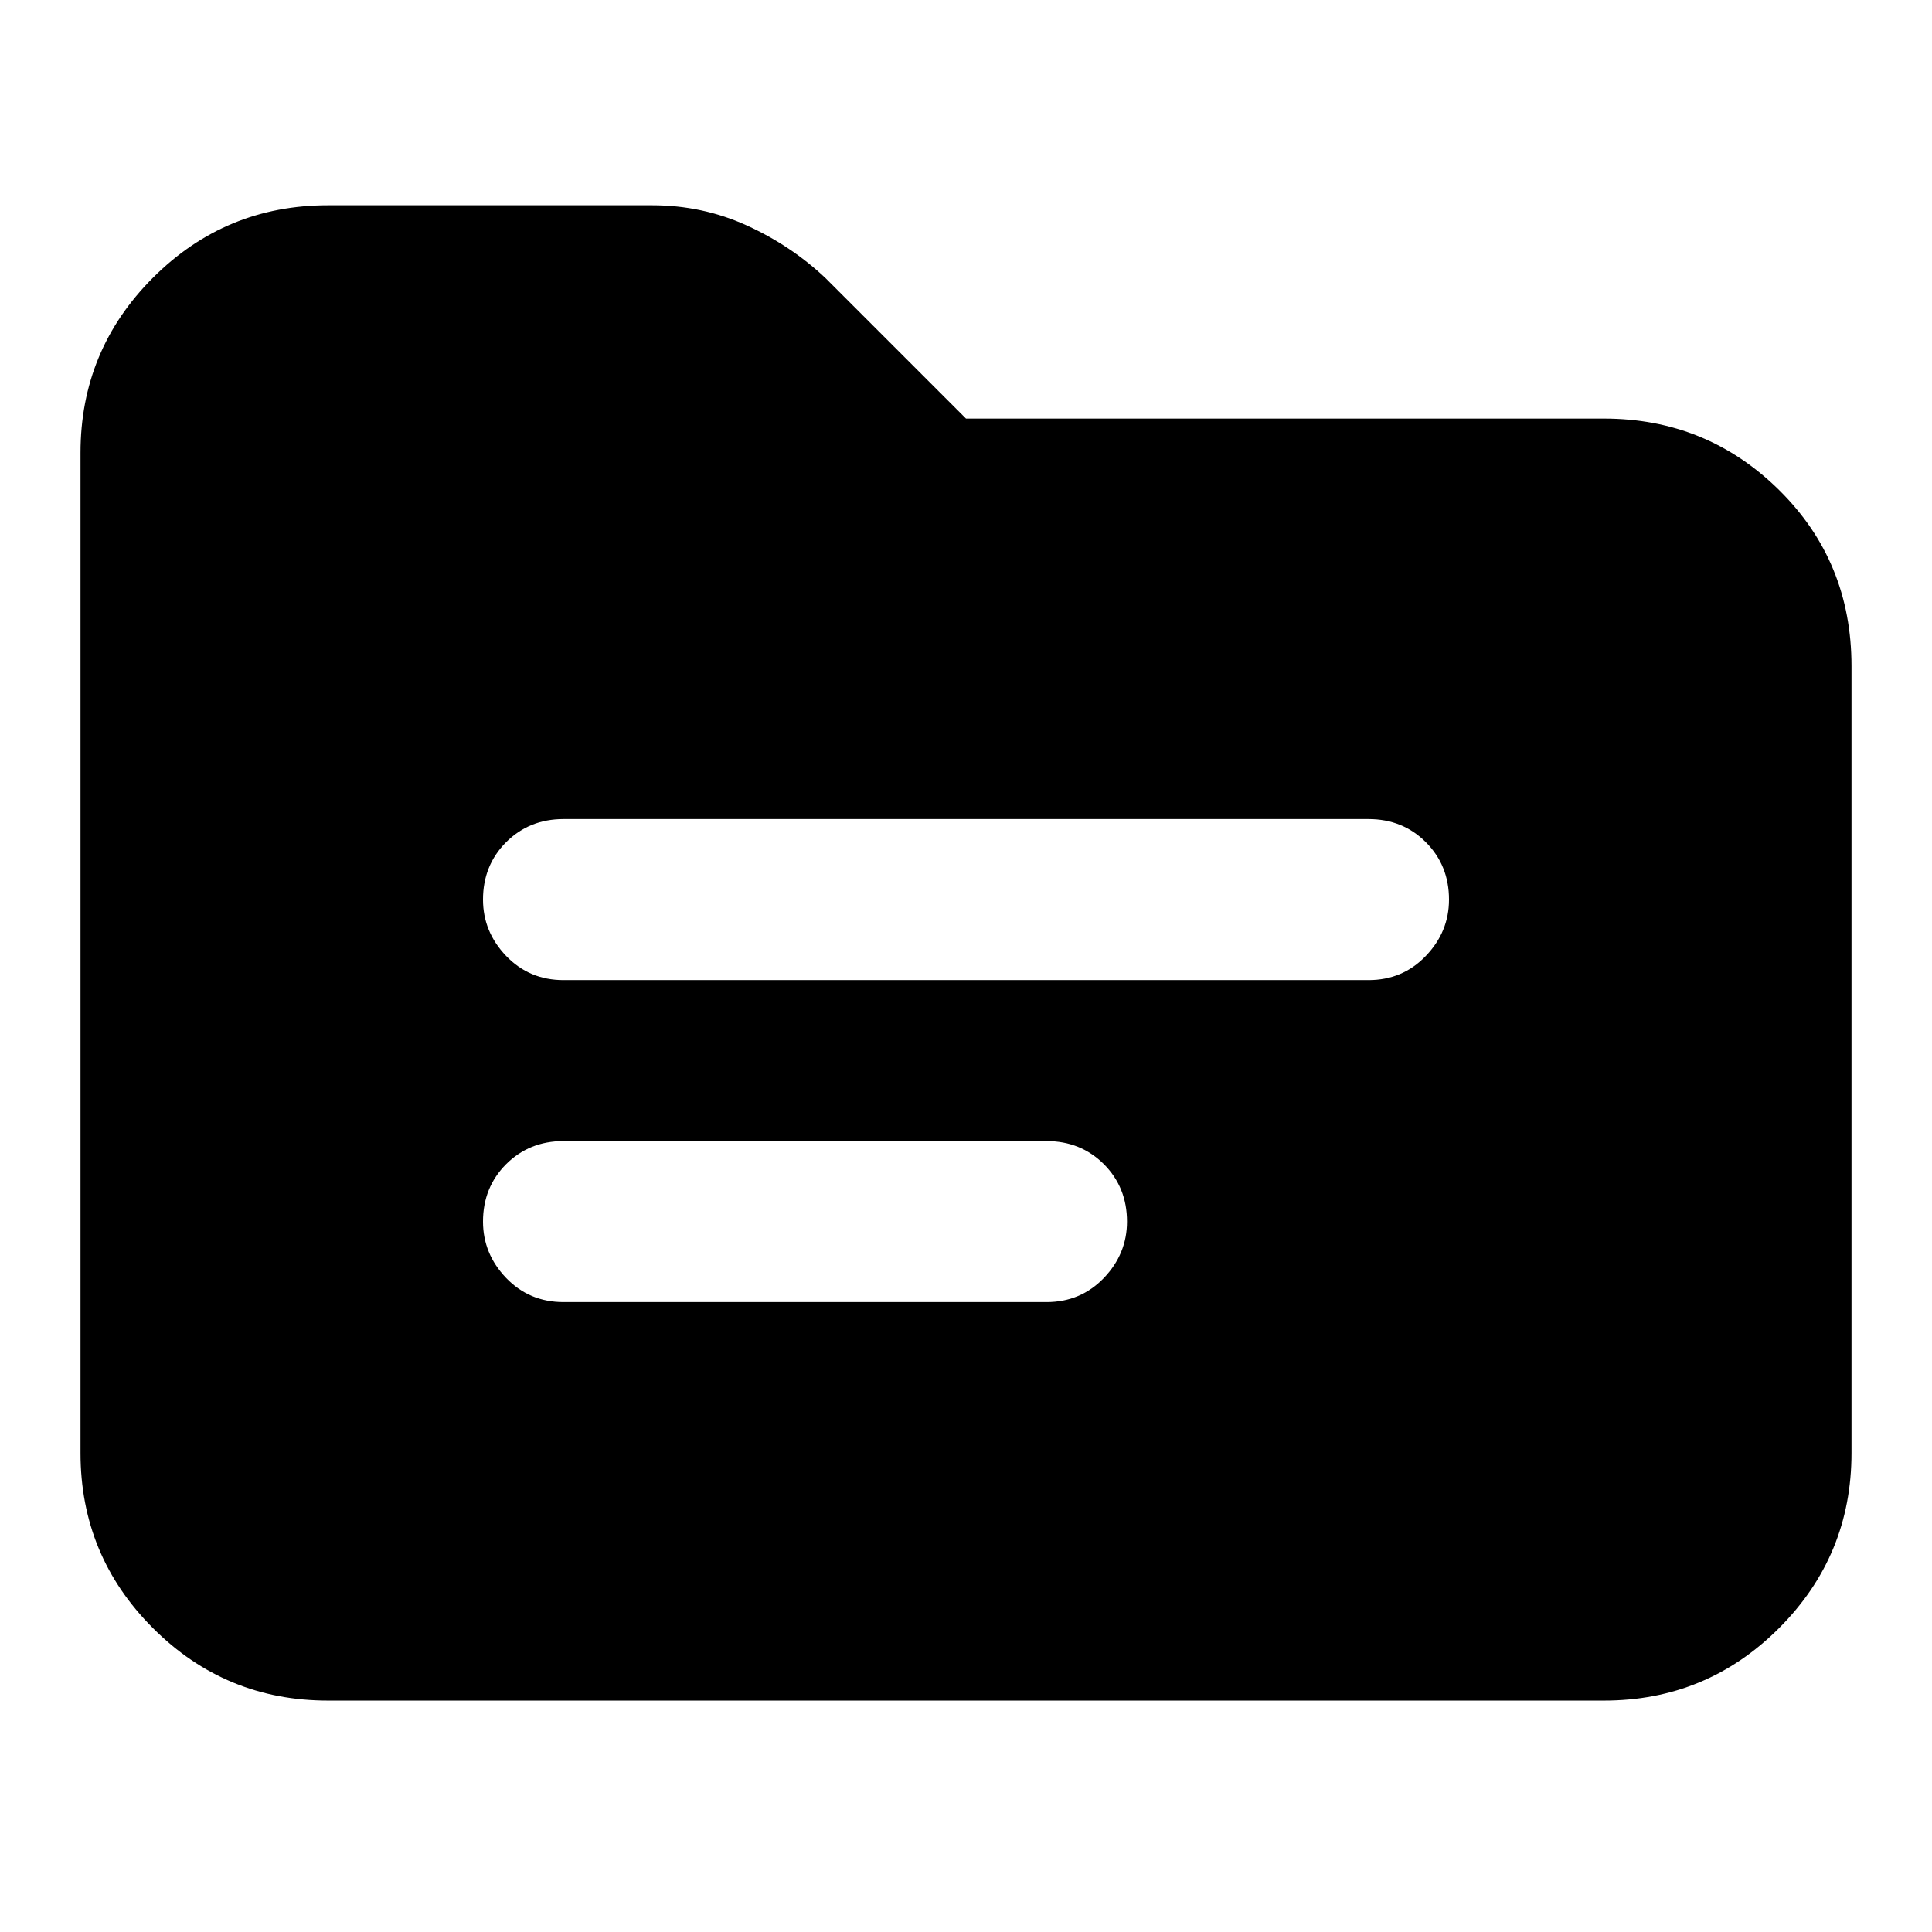 <svg xmlns="http://www.w3.org/2000/svg" height="24" width="24"><path d="M7 12.175h10q.425 0 .712-.3.288-.3.288-.7 0-.425-.288-.713-.287-.287-.712-.287H7q-.425 0-.713.287Q6 10.75 6 11.175q0 .4.287.7.288.3.713.3Zm0 4h6q.425 0 .713-.3.287-.3.287-.7 0-.425-.287-.713-.288-.287-.713-.287H7q-.425 0-.713.287Q6 14.75 6 15.175q0 .4.287.7.288.3.713.3Zm-2.925 4.95q-1.275 0-2.175-.9-.9-.9-.9-2.175V5.625q0-1.275.9-2.175.9-.9 2.175-.9H8.1q.625 0 1.175.25t.975.65L12 5.2h7.925q1.275 0 2.175.887.9.888.9 2.188v9.775q0 1.275-.9 2.175-.9.9-2.175.9Z"/></svg>
